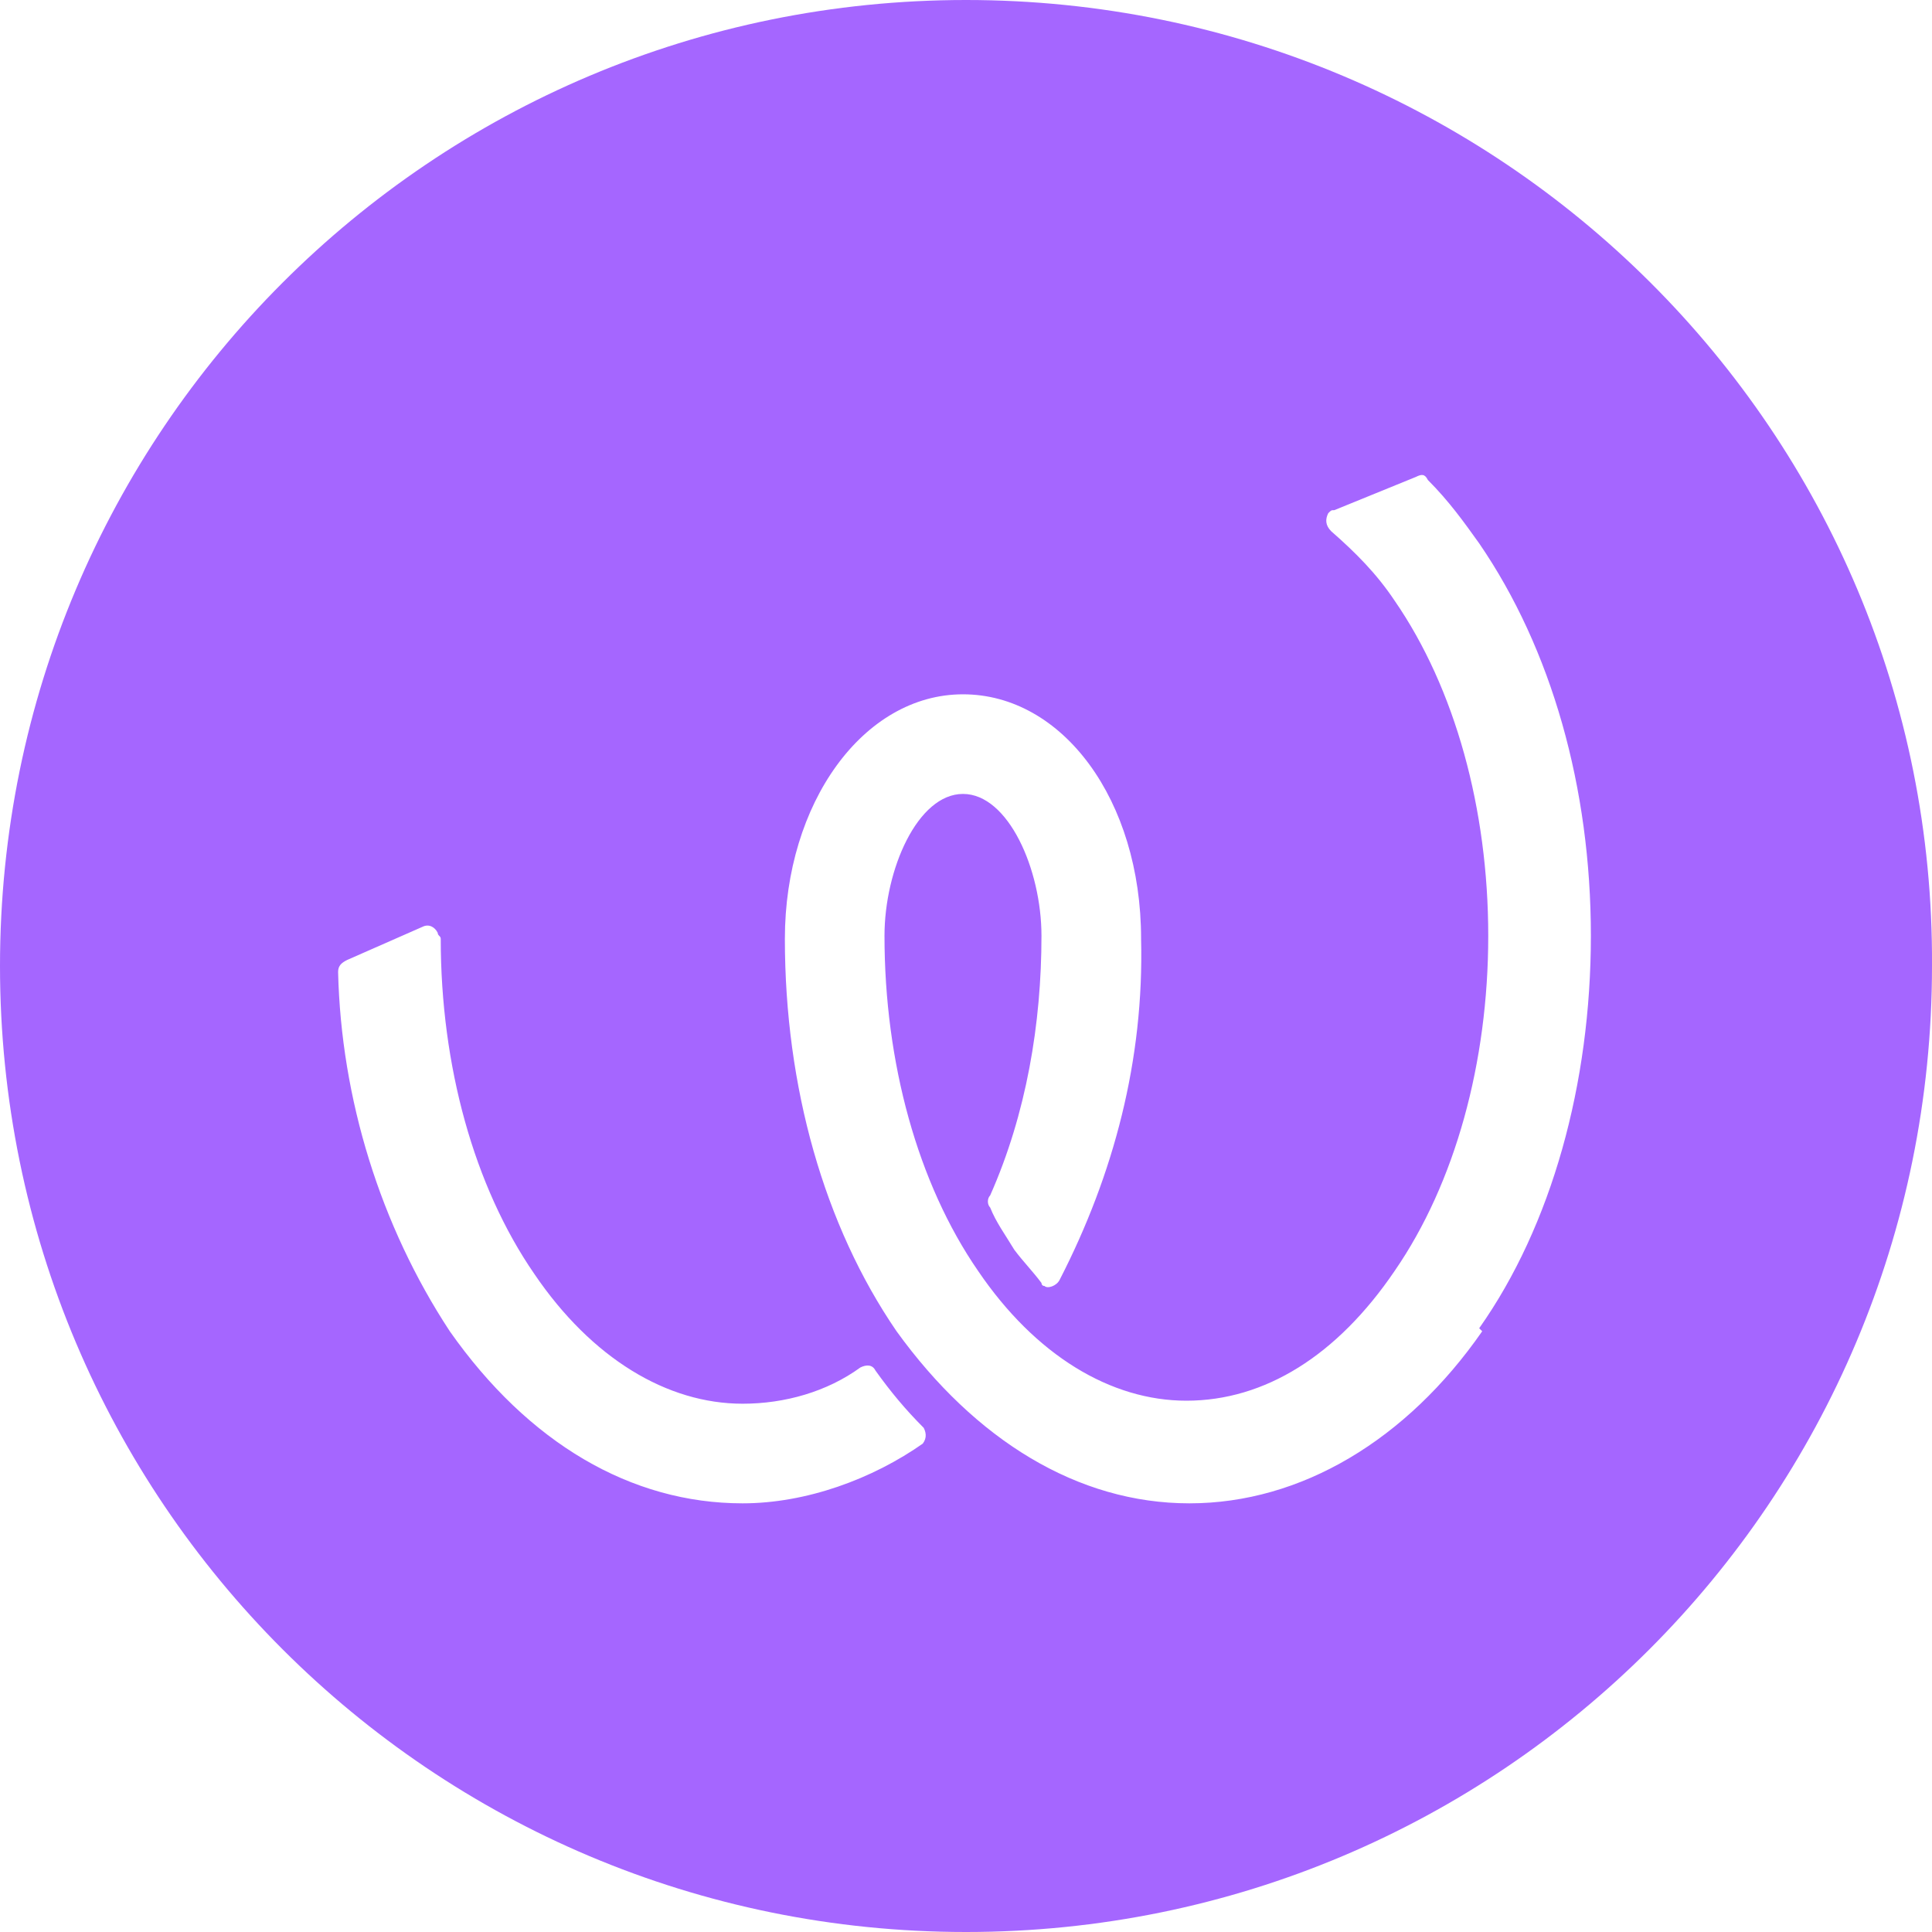 <svg xmlns="http://www.w3.org/2000/svg" viewBox="0 0 64 64" fill="#a566ff">
  <path d="M32 0C14.3 0 0 14.3 0 32 0 49.7 14.3 64 32 64 49.7 64 64 49.7 64 32v0C64.1 14.3 49.7 0 32 0Zm-1.4 47.8c-1.7 1.2-3.9 2-6 2-3.7 0-7.1-2-9.7-5.7-2.3-3.5-3.6-7.7-3.7-11.9 0-0.2 0.1-0.3 0.3-0.4l2.5-1.1c0.2-0.1 0.4 0 0.5 0.2 0 0.1 0.1 0.1 0.1 0.2v0c0 4.2 1.1 8.2 3.1 11.1 1.9 2.8 4.4 4.3 6.9 4.3 1.4 0 2.8-0.4 3.9-1.2 0.2-0.1 0.4-0.1 0.5 0.1 0.5 0.7 1 1.3 1.6 1.9 0.1 0.2 0.1 0.4-0.1 0.6 0 0 0 0 0 0zm18.5-3.7c-2.5 3.6-6 5.7-9.7 5.7-3.7 0-7.1-2.1-9.7-5.7-2.4-3.5-3.7-8.1-3.7-13 0-4.5 2.6-8.1 5.9-8.1 3.3 0 5.9 3.5 5.9 8.1 0.1 4-0.9 7.8-2.7 11.3-0.1 0.2-0.4 0.3-0.5 0.2-0.1 0-0.1-0.1-0.1-0.1-0.3-0.4-0.6-0.7-0.9-1.1-0.3-0.5-0.6-0.9-0.8-1.4-0.1-0.1-0.1-0.3 0-0.4 1.2-2.7 1.7-5.7 1.7-8.6 0-2.2-1.1-4.7-2.6-4.7-1.5 0-2.6 2.5-2.6 4.7 0 4.2 1.1 8.2 3.1 11.1 1.9 2.8 4.4 4.3 6.9 4.3 2.6 0 5-1.5 6.9-4.3 2-2.9 3.1-6.9 3.1-11.1 0-4.2-1.1-8.2-3.1-11.1-0.6-0.9-1.3-1.6-2.1-2.3-0.2-0.2-0.2-0.4-0.1-0.6 0.1-0.1 0.1-0.1 0.2-0.1L46.9 15.8c0.2-0.1 0.3-0.1 0.4 0.1 0.7 0.7 1.2 1.4 1.7 2.1 2.4 3.5 3.7 8.1 3.7 13 0 4.9-1.3 9.6-3.7 13z" />
</svg>
